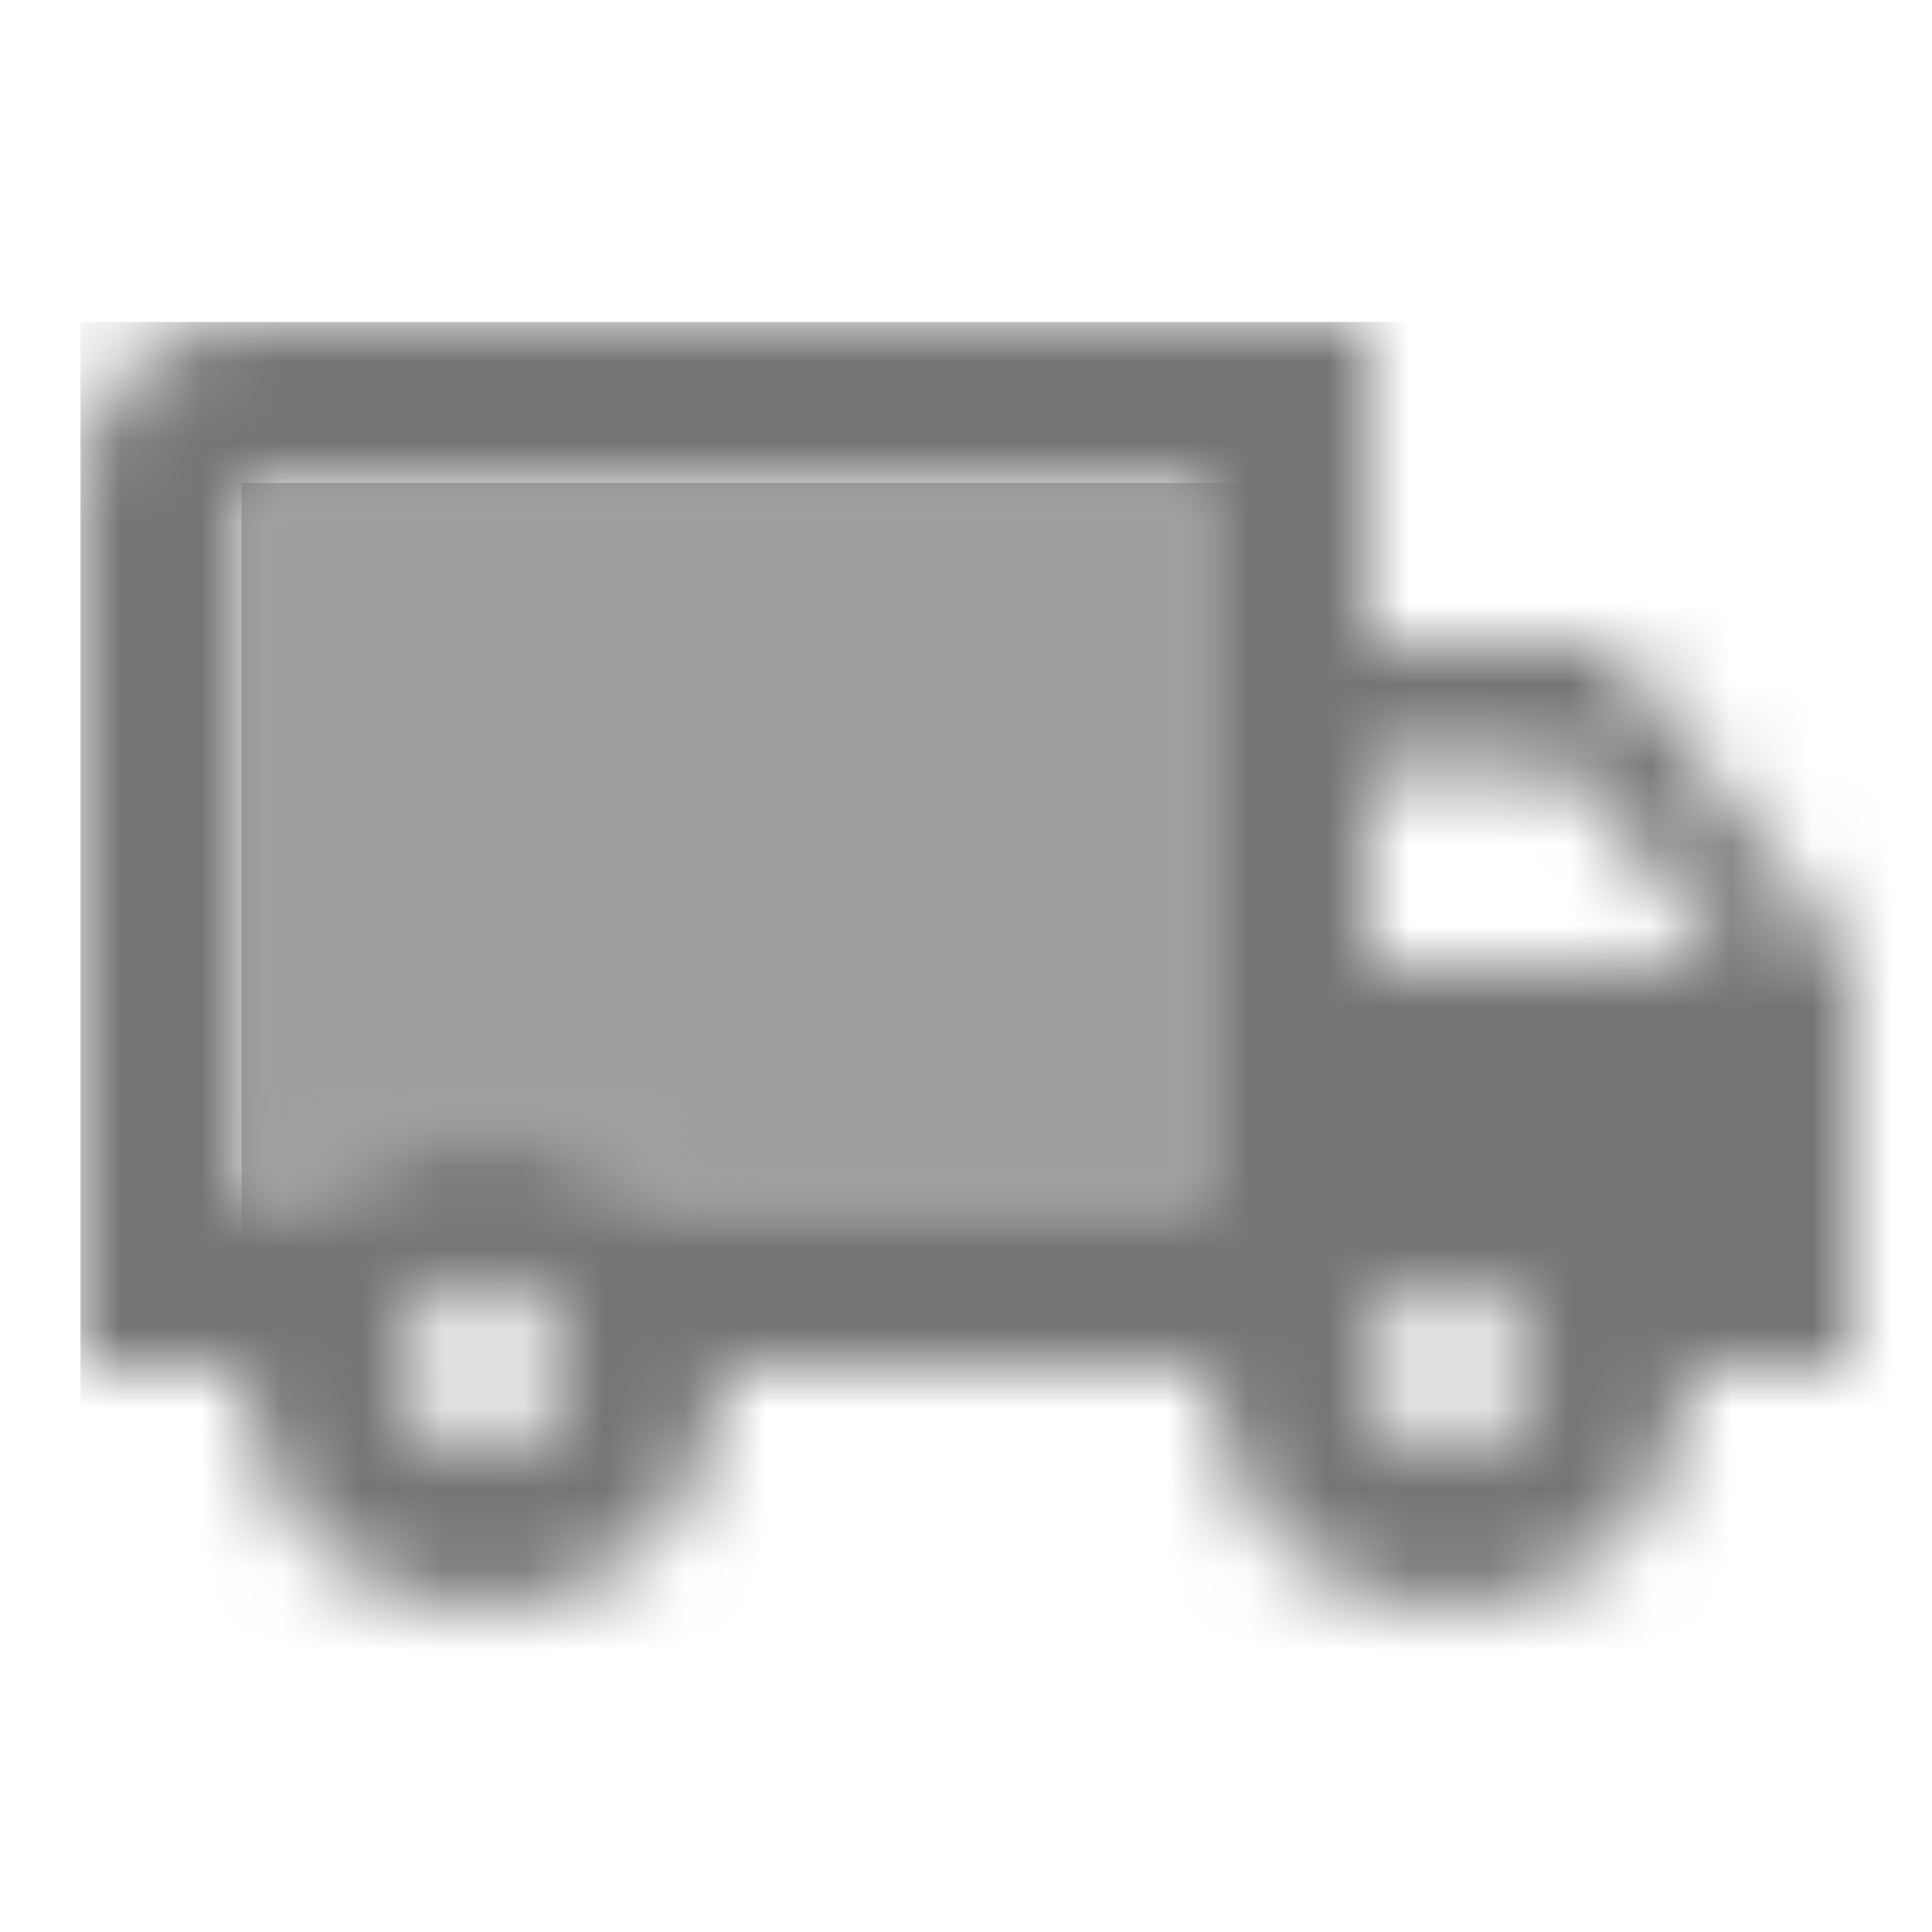 <?xml version="1.0" encoding="UTF-8"?>
<svg width="24px" height="24px" viewBox="0 0 24 24" version="1.1" xmlns="http://www.w3.org/2000/svg" xmlns:xlink="http://www.w3.org/1999/xlink">
    <!-- Generator: Sketch 50 (54983) - http://www.bohemiancoding.com/sketch -->
    <title>icon/maps/local_shipping_24px_two_tone</title>
    <desc>Created with Sketch.</desc>
    <defs>
        <path d="M0,9 L0.78,9 C1.33,8.39 2.12,8 3,8 C3.88,8 4.67,8.39 5.22,9 L12,9 L12,0 L0,0 L0,9 Z" id="path-1"></path>
        <path d="M16,4 L16,0 L2,0 C0.9,0 0,0.9 0,2 L0,13 L2,13 C2,14.66 3.34,16 5,16 C6.66,16 8,14.66 8,13 L14,13 C14,14.66 15.34,16 17,16 C18.66,16 20,14.66 20,13 L22,13 L22,8 L19,4 L16,4 Z M5,14 C4.45,14 4,13.55 4,13 C4,12.45 4.45,12 5,12 C5.55,12 6,12.45 6,13 C6,13.55 5.55,14 5,14 Z M14,11 L7.22,11 C6.67,10.39 5.89,10 5,10 C4.11,10 3.33,10.39 2.78,11 L2,11 L2,2 L14,2 L14,11 Z M17,14 C16.45,14 16,13.55 16,13 C16,12.45 16.45,12 17,12 C17.55,12 18,12.45 18,13 C18,13.55 17.55,14 17,14 Z M16,8 L16,5.5 L18.5,5.5 L20.46,8 L16,8 Z" id="path-3"></path>
    </defs>
    <g id="icon/maps/local_shipping_24px" stroke="none" stroke-width="1" fill="none" fill-rule="evenodd">
        <g id="↳-Light-Color" transform="translate(3, 6)">
            <mask id="mask-2" fill="white">
                <use xlink:href="#path-1"></use>
            </mask>
            <g id="Mask" opacity="0.3" fill-rule="nonzero"></g>
            <g id="✱-/-Color-/-Icons-/-Black-/-Disabled" mask="url(#mask-2)" fill="#000000" fill-opacity="0.38">
                <rect id="Rectangle" x="0" y="0" width="101" height="101"></rect>
            </g>
        </g>
        <g id="↳-Dark-Color" transform="translate(1, 4)">
            <mask id="mask-4" fill="white">
                <use xlink:href="#path-3"></use>
            </mask>
            <g id="Mask" fill-rule="nonzero"></g>
            <g id="✱-/-Color-/-Icons-/-Black-/-Inactive" mask="url(#mask-4)" fill="#000000" fill-opacity="0.54">
                <rect id="Rectangle" x="0" y="0" width="101" height="101"></rect>
            </g>
        </g>
    </g>
</svg>